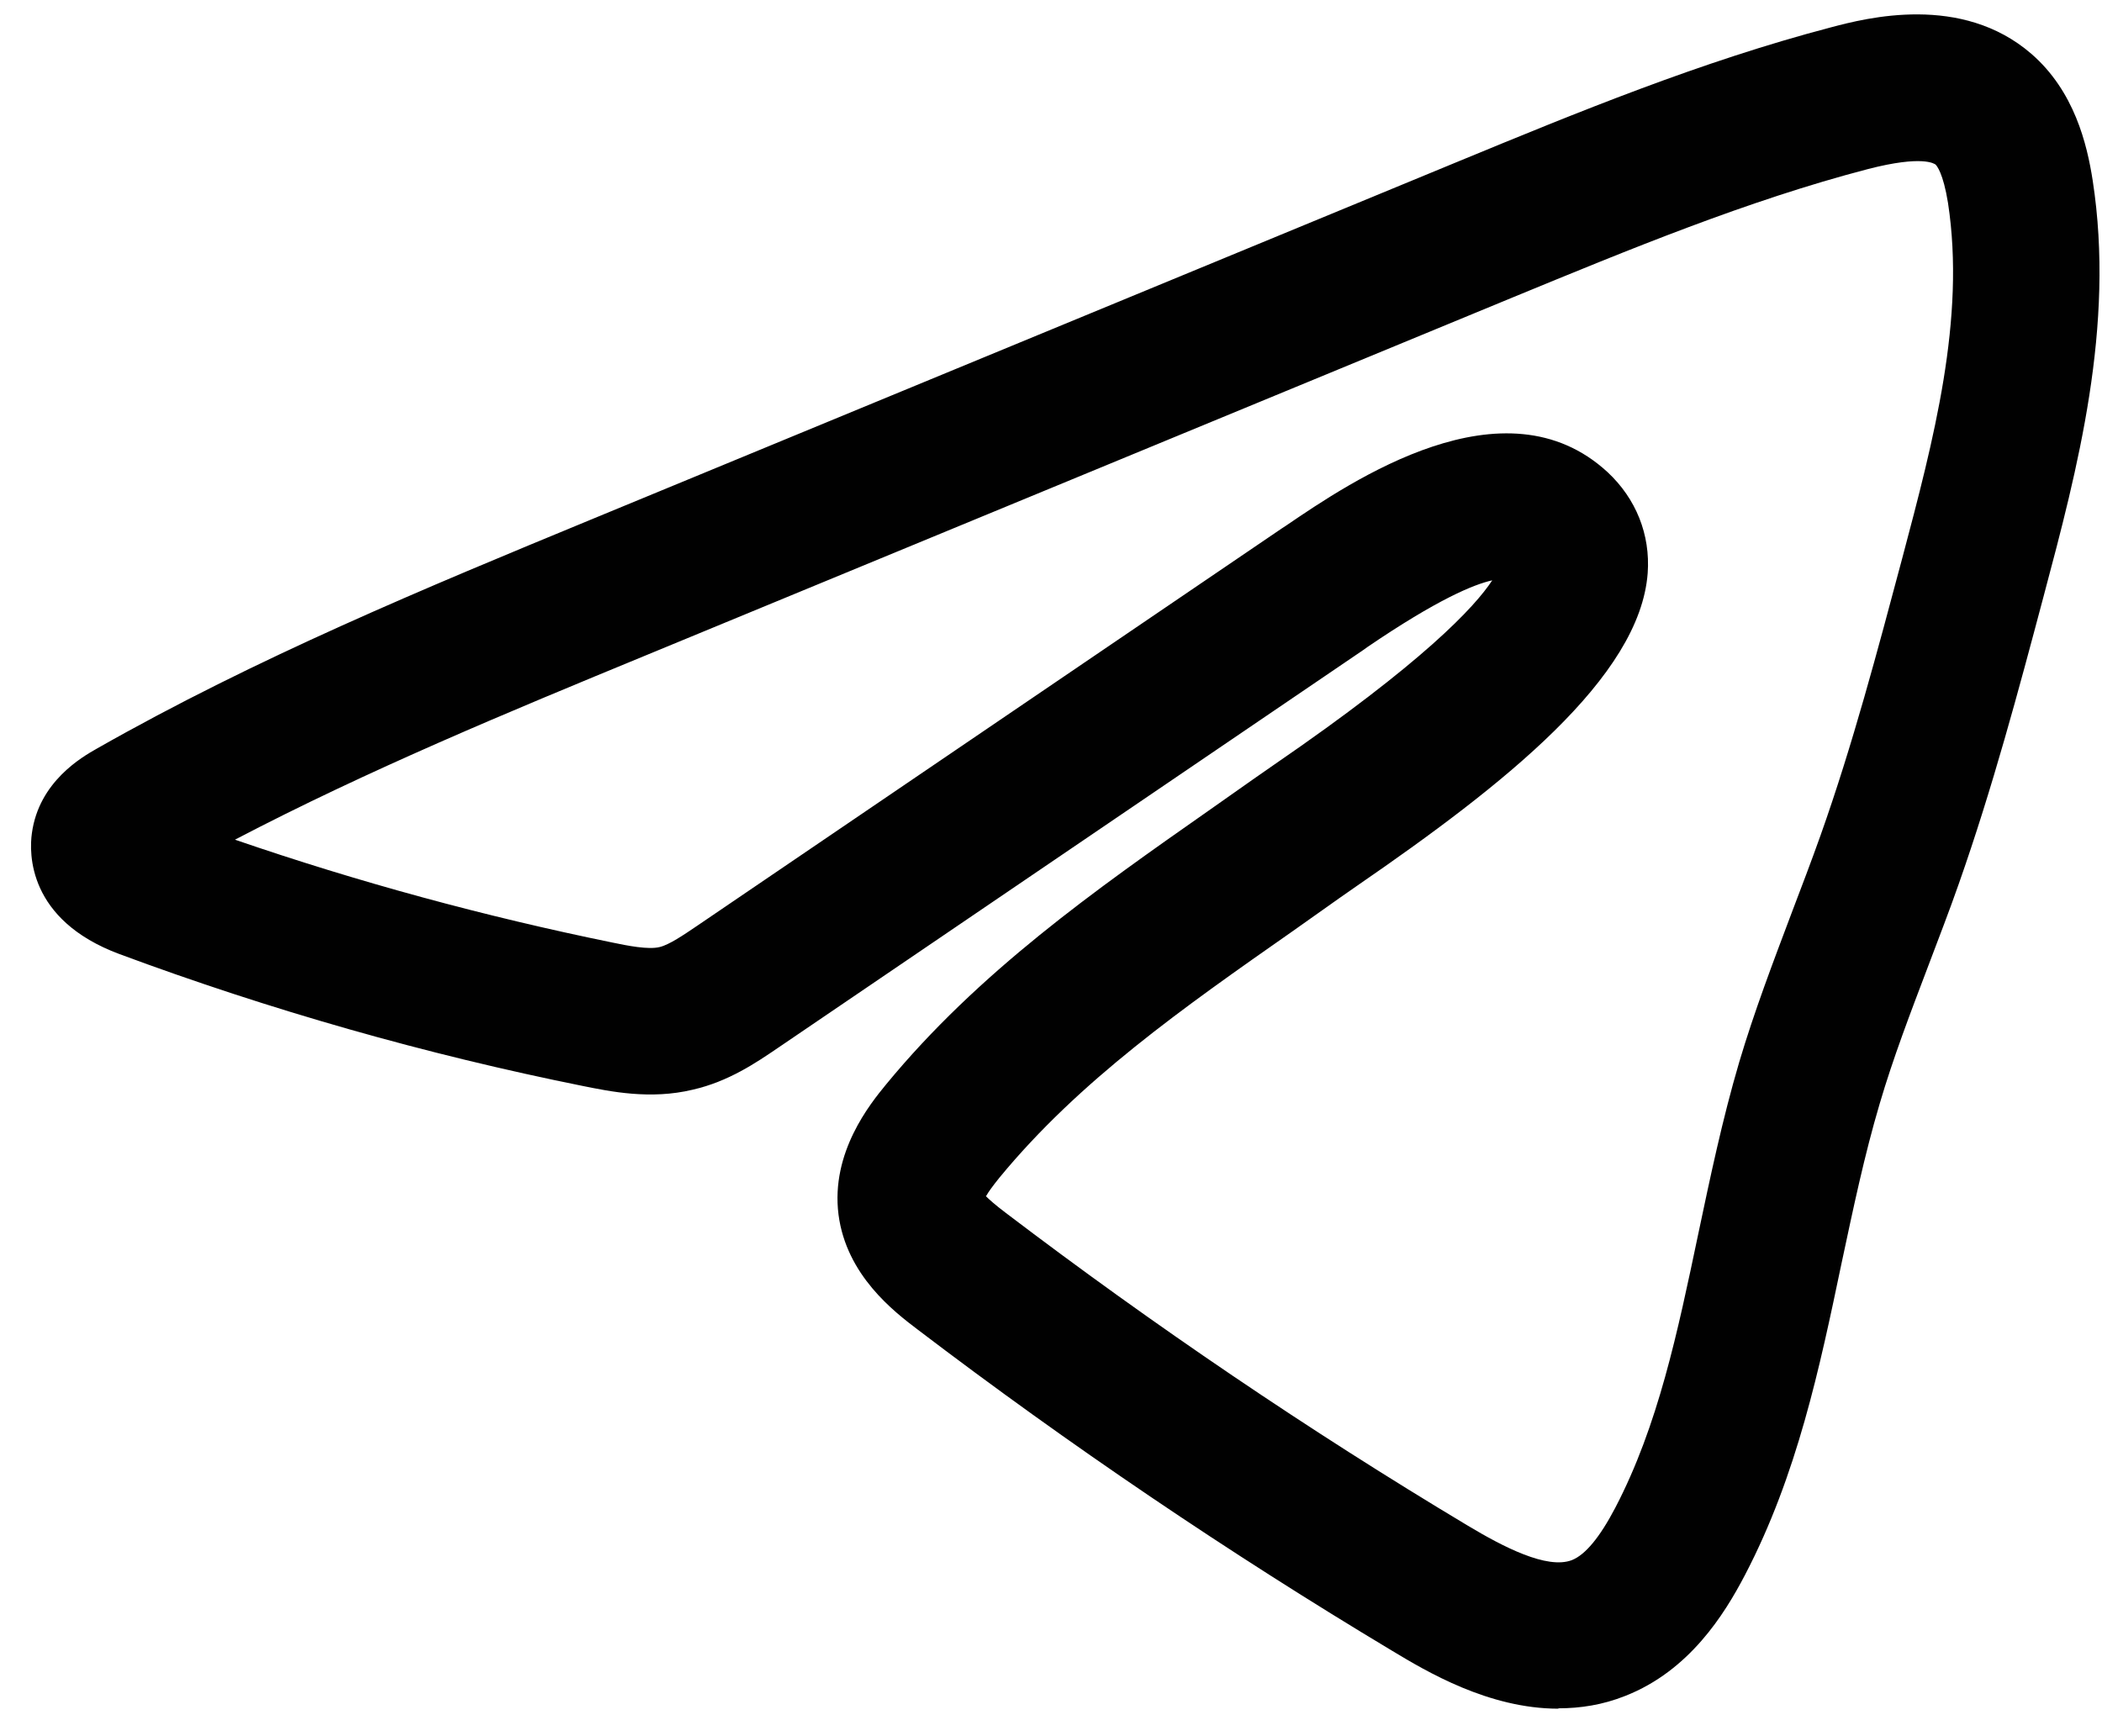 <svg width="23" height="19" viewBox="0 0 23 19" fill="none" xmlns="http://www.w3.org/2000/svg">
<path d="M17.052 18.699C16.288 18.699 15.608 18.291 15.237 18.068C13.447 16.995 11.697 15.811 10.037 14.547C9.784 14.355 9.261 13.956 9.175 13.292C9.088 12.608 9.527 12.074 9.691 11.873C10.705 10.639 11.985 9.74 13.225 8.871C13.391 8.754 13.558 8.636 13.725 8.519C13.778 8.481 13.852 8.432 13.939 8.37C15.574 7.248 16.137 6.642 16.328 6.351C16.127 6.395 15.729 6.559 14.962 7.081L14.919 7.112L8.516 11.465C8.275 11.629 7.972 11.836 7.58 11.925C7.116 12.037 6.674 11.944 6.38 11.885C4.661 11.539 2.955 11.053 1.307 10.441C0.302 10.067 0.318 9.335 0.349 9.118C0.426 8.553 0.899 8.284 1.057 8.194C2.8 7.202 4.661 6.432 6.457 5.69L15.942 1.773C17.253 1.232 18.61 0.673 20.035 0.299C20.424 0.196 21.463 -0.072 22.227 0.589C22.697 0.997 22.836 1.575 22.898 1.974C23.145 3.572 22.731 5.137 22.363 6.518C22.087 7.557 21.8 8.63 21.432 9.675C21.327 9.975 21.213 10.268 21.101 10.565C20.904 11.084 20.715 11.576 20.567 12.08C20.4 12.643 20.279 13.221 20.149 13.83C19.911 14.967 19.664 16.142 19.095 17.233C18.866 17.672 18.483 18.284 17.784 18.559C17.537 18.658 17.29 18.695 17.052 18.695V18.699ZM10.785 13.088C10.822 13.125 10.887 13.184 11.005 13.273C12.619 14.5 14.319 15.653 16.059 16.695C16.446 16.927 16.928 17.178 17.2 17.073C17.348 17.014 17.506 16.822 17.676 16.497C18.143 15.601 18.356 14.581 18.582 13.505C18.712 12.89 18.845 12.253 19.03 11.625C19.197 11.063 19.404 10.522 19.602 9.996C19.71 9.712 19.819 9.427 19.921 9.14C20.27 8.157 20.545 7.118 20.814 6.11C21.157 4.818 21.509 3.489 21.315 2.221C21.262 1.891 21.191 1.813 21.179 1.801C21.166 1.792 21.037 1.696 20.44 1.85C19.12 2.194 17.815 2.735 16.554 3.254L7.069 7.171C5.57 7.789 4.024 8.429 2.571 9.189C3.919 9.653 5.307 10.03 6.702 10.315C6.865 10.349 7.094 10.395 7.218 10.364C7.323 10.339 7.481 10.231 7.623 10.135L14.025 5.783L14.068 5.755C14.786 5.266 16.461 4.126 17.59 5.167C17.902 5.458 18.059 5.851 18.029 6.271C17.945 7.415 16.452 8.59 14.854 9.69C14.773 9.746 14.708 9.792 14.659 9.826C14.489 9.947 14.322 10.064 14.152 10.185C12.946 11.029 11.809 11.826 10.934 12.89C10.857 12.986 10.813 13.047 10.791 13.088H10.785Z" fill="#010101"/>
</svg>
